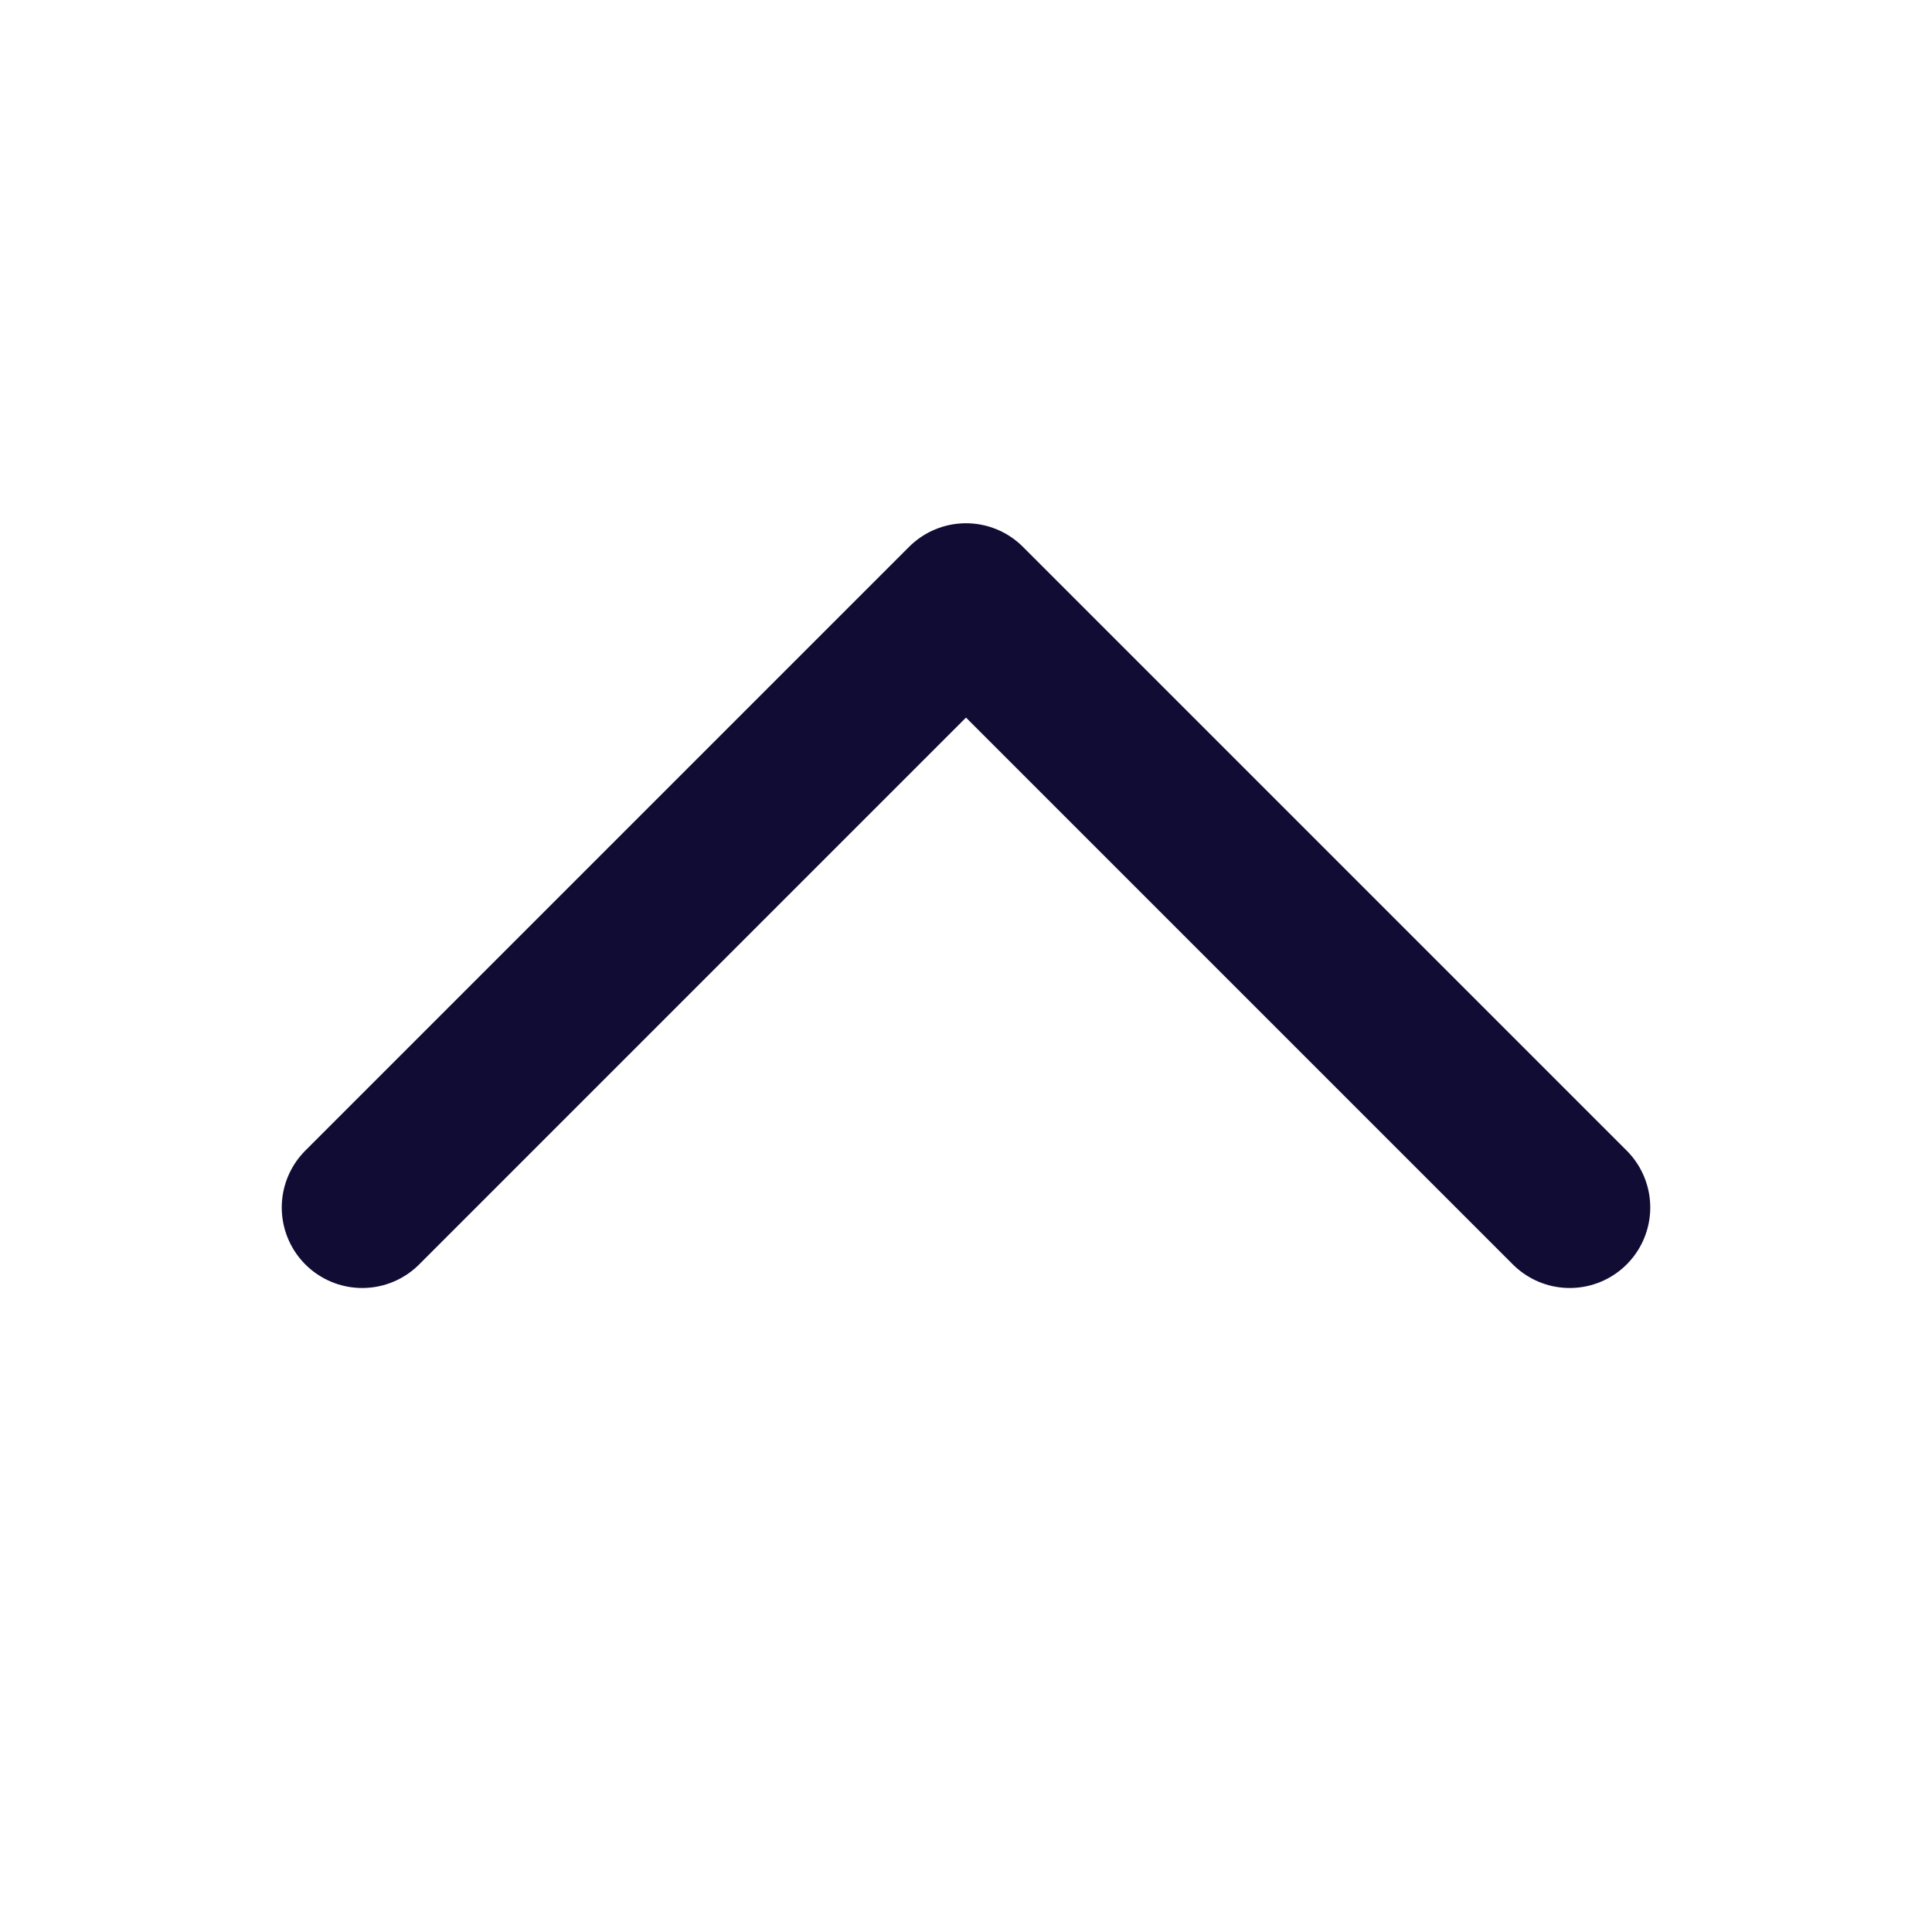<svg width="24" height="24" viewBox="0 0 24 24" fill="none" xmlns="http://www.w3.org/2000/svg">
<path d="M4.5 15L12 7.5L19.5 15" stroke="#100C34" stroke-width="2" stroke-linecap="round" stroke-linejoin="round"/>
</svg>
